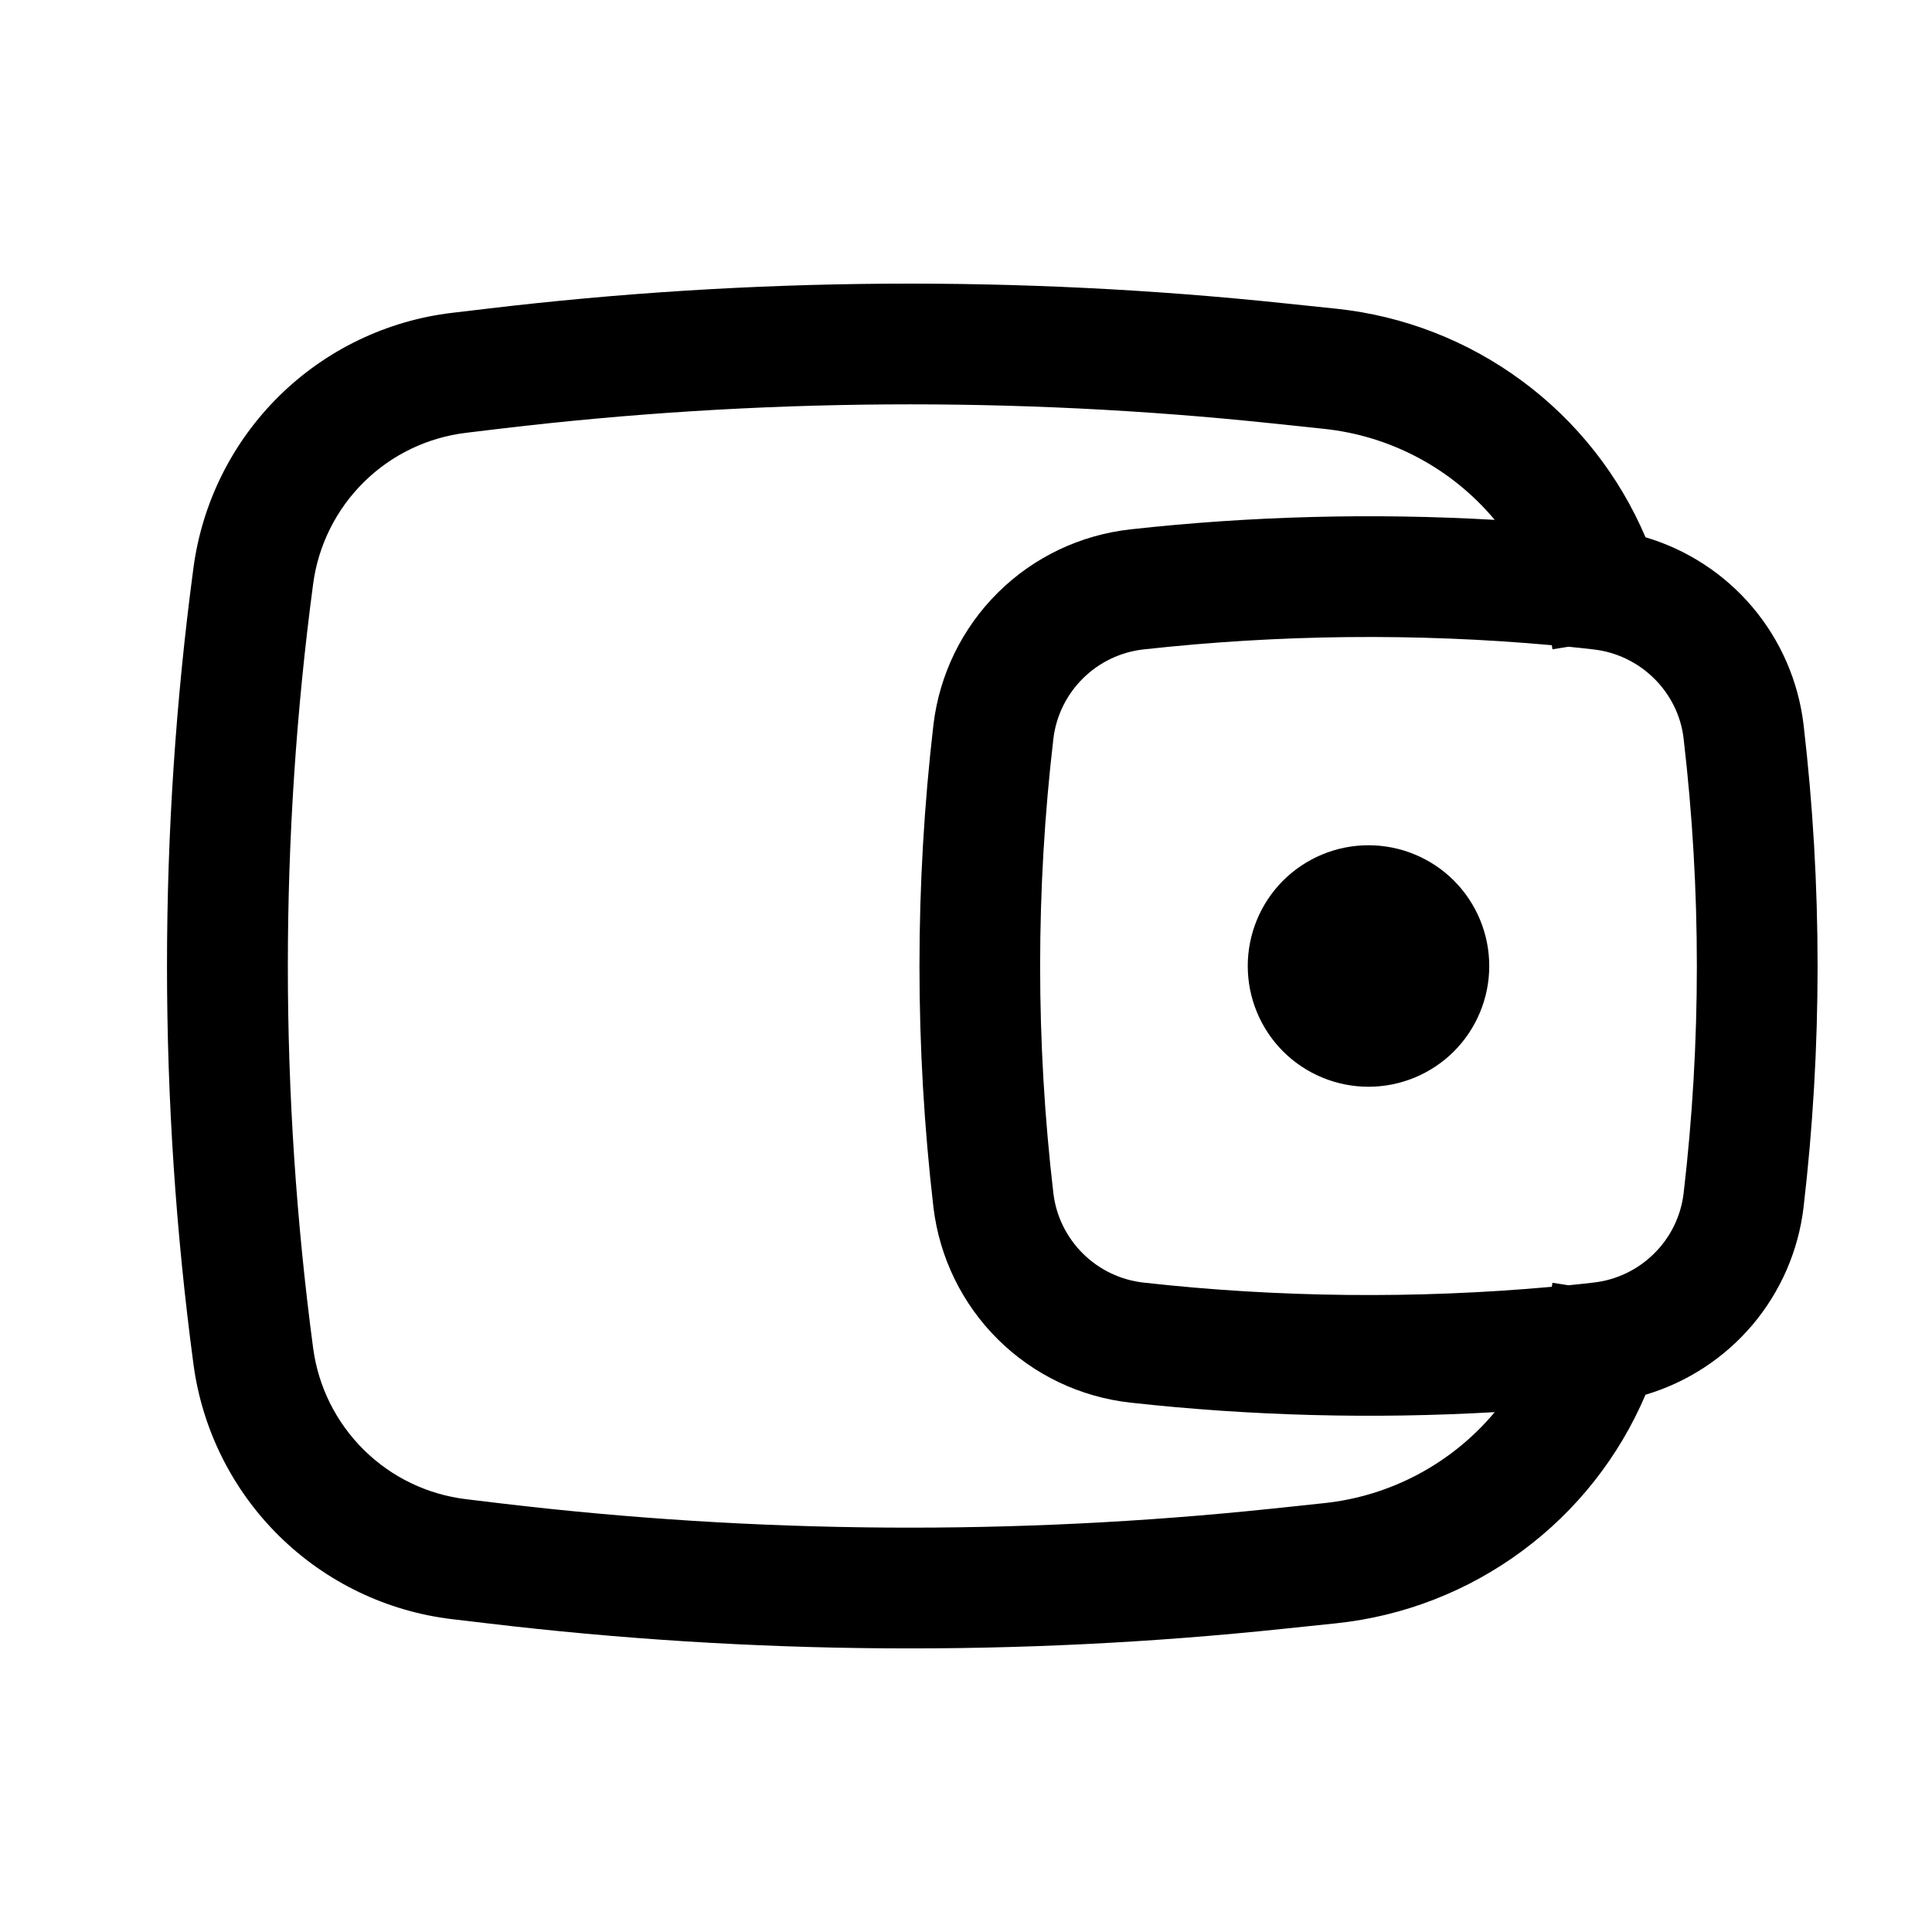 <svg width="24" height="24" viewBox="0 0 24 24" fill="none" xmlns="http://www.w3.org/2000/svg">
<path d="M15.5 12C15.5 11.602 15.658 11.221 15.939 10.939C16.221 10.658 16.602 10.5 17 10.5C17.398 10.5 17.779 10.658 18.061 10.939C18.342 11.221 18.5 11.602 18.5 12C18.5 12.398 18.342 12.779 18.061 13.061C17.779 13.342 17.398 13.5 17 13.5C16.602 13.5 16.221 13.342 15.939 13.061C15.658 12.779 15.5 12.398 15.5 12Z" fill="black"/>
<path fill-rule="evenodd" clip-rule="evenodd" d="M20.441 6.674C20.112 5.901 19.583 5.231 18.907 4.732C18.232 4.233 17.436 3.923 16.601 3.835L15.949 3.767C12.657 3.421 9.336 3.443 6.049 3.835L5.617 3.886C4.806 3.982 4.049 4.346 3.467 4.92C2.885 5.494 2.511 6.245 2.403 7.055C1.965 10.337 1.965 13.663 2.403 16.945C2.511 17.755 2.885 18.506 3.467 19.08C4.049 19.654 4.806 20.018 5.617 20.114L6.049 20.165C9.336 20.557 12.656 20.58 15.949 20.233L16.601 20.165C17.436 20.077 18.232 19.767 18.907 19.268C19.583 18.769 20.112 18.099 20.441 17.326C20.959 17.172 21.421 16.87 21.77 16.458C22.119 16.045 22.339 15.539 22.404 15.002C22.637 13.008 22.637 10.992 22.404 8.998C22.339 8.461 22.119 7.955 21.77 7.542C21.421 7.129 20.959 6.828 20.441 6.674ZM15.791 5.258C12.61 4.924 9.402 4.946 6.226 5.324L5.794 5.376C5.313 5.433 4.865 5.648 4.521 5.988C4.176 6.328 3.954 6.773 3.89 7.253C3.471 10.404 3.471 13.596 3.89 16.747C3.954 17.227 4.176 17.672 4.521 18.012C4.865 18.352 5.313 18.567 5.794 18.624L6.226 18.676C9.402 19.054 12.611 19.076 15.792 18.742L16.444 18.673C17.272 18.587 18.034 18.181 18.568 17.542C17.059 17.629 15.545 17.59 14.042 17.424C13.421 17.355 12.841 17.079 12.397 16.639C11.953 16.199 11.671 15.622 11.596 15.002C11.364 13.007 11.364 10.993 11.596 8.998C11.671 8.378 11.953 7.801 12.397 7.361C12.841 6.921 13.421 6.645 14.042 6.576C15.545 6.41 17.059 6.371 18.568 6.458C18.034 5.819 17.272 5.413 16.444 5.327L15.791 5.258ZM19.277 8.015L19.279 8.026L19.285 8.066L19.484 8.034C19.587 8.044 19.689 8.055 19.792 8.067C20.379 8.132 20.847 8.597 20.914 9.172C21.134 11.051 21.134 12.949 20.914 14.828C20.879 15.112 20.749 15.375 20.545 15.575C20.341 15.776 20.076 15.902 19.792 15.933C19.689 15.945 19.587 15.956 19.484 15.966L19.285 15.935L19.279 15.974L19.277 15.985C17.599 16.137 15.877 16.12 14.208 15.933C13.924 15.902 13.659 15.776 13.455 15.575C13.252 15.375 13.121 15.112 13.086 14.828C12.866 12.949 12.866 11.051 13.086 9.172C13.121 8.888 13.252 8.625 13.455 8.425C13.659 8.224 13.924 8.098 14.208 8.067C15.892 7.881 17.59 7.863 19.277 8.015Z" fill="black"/>
</svg>
